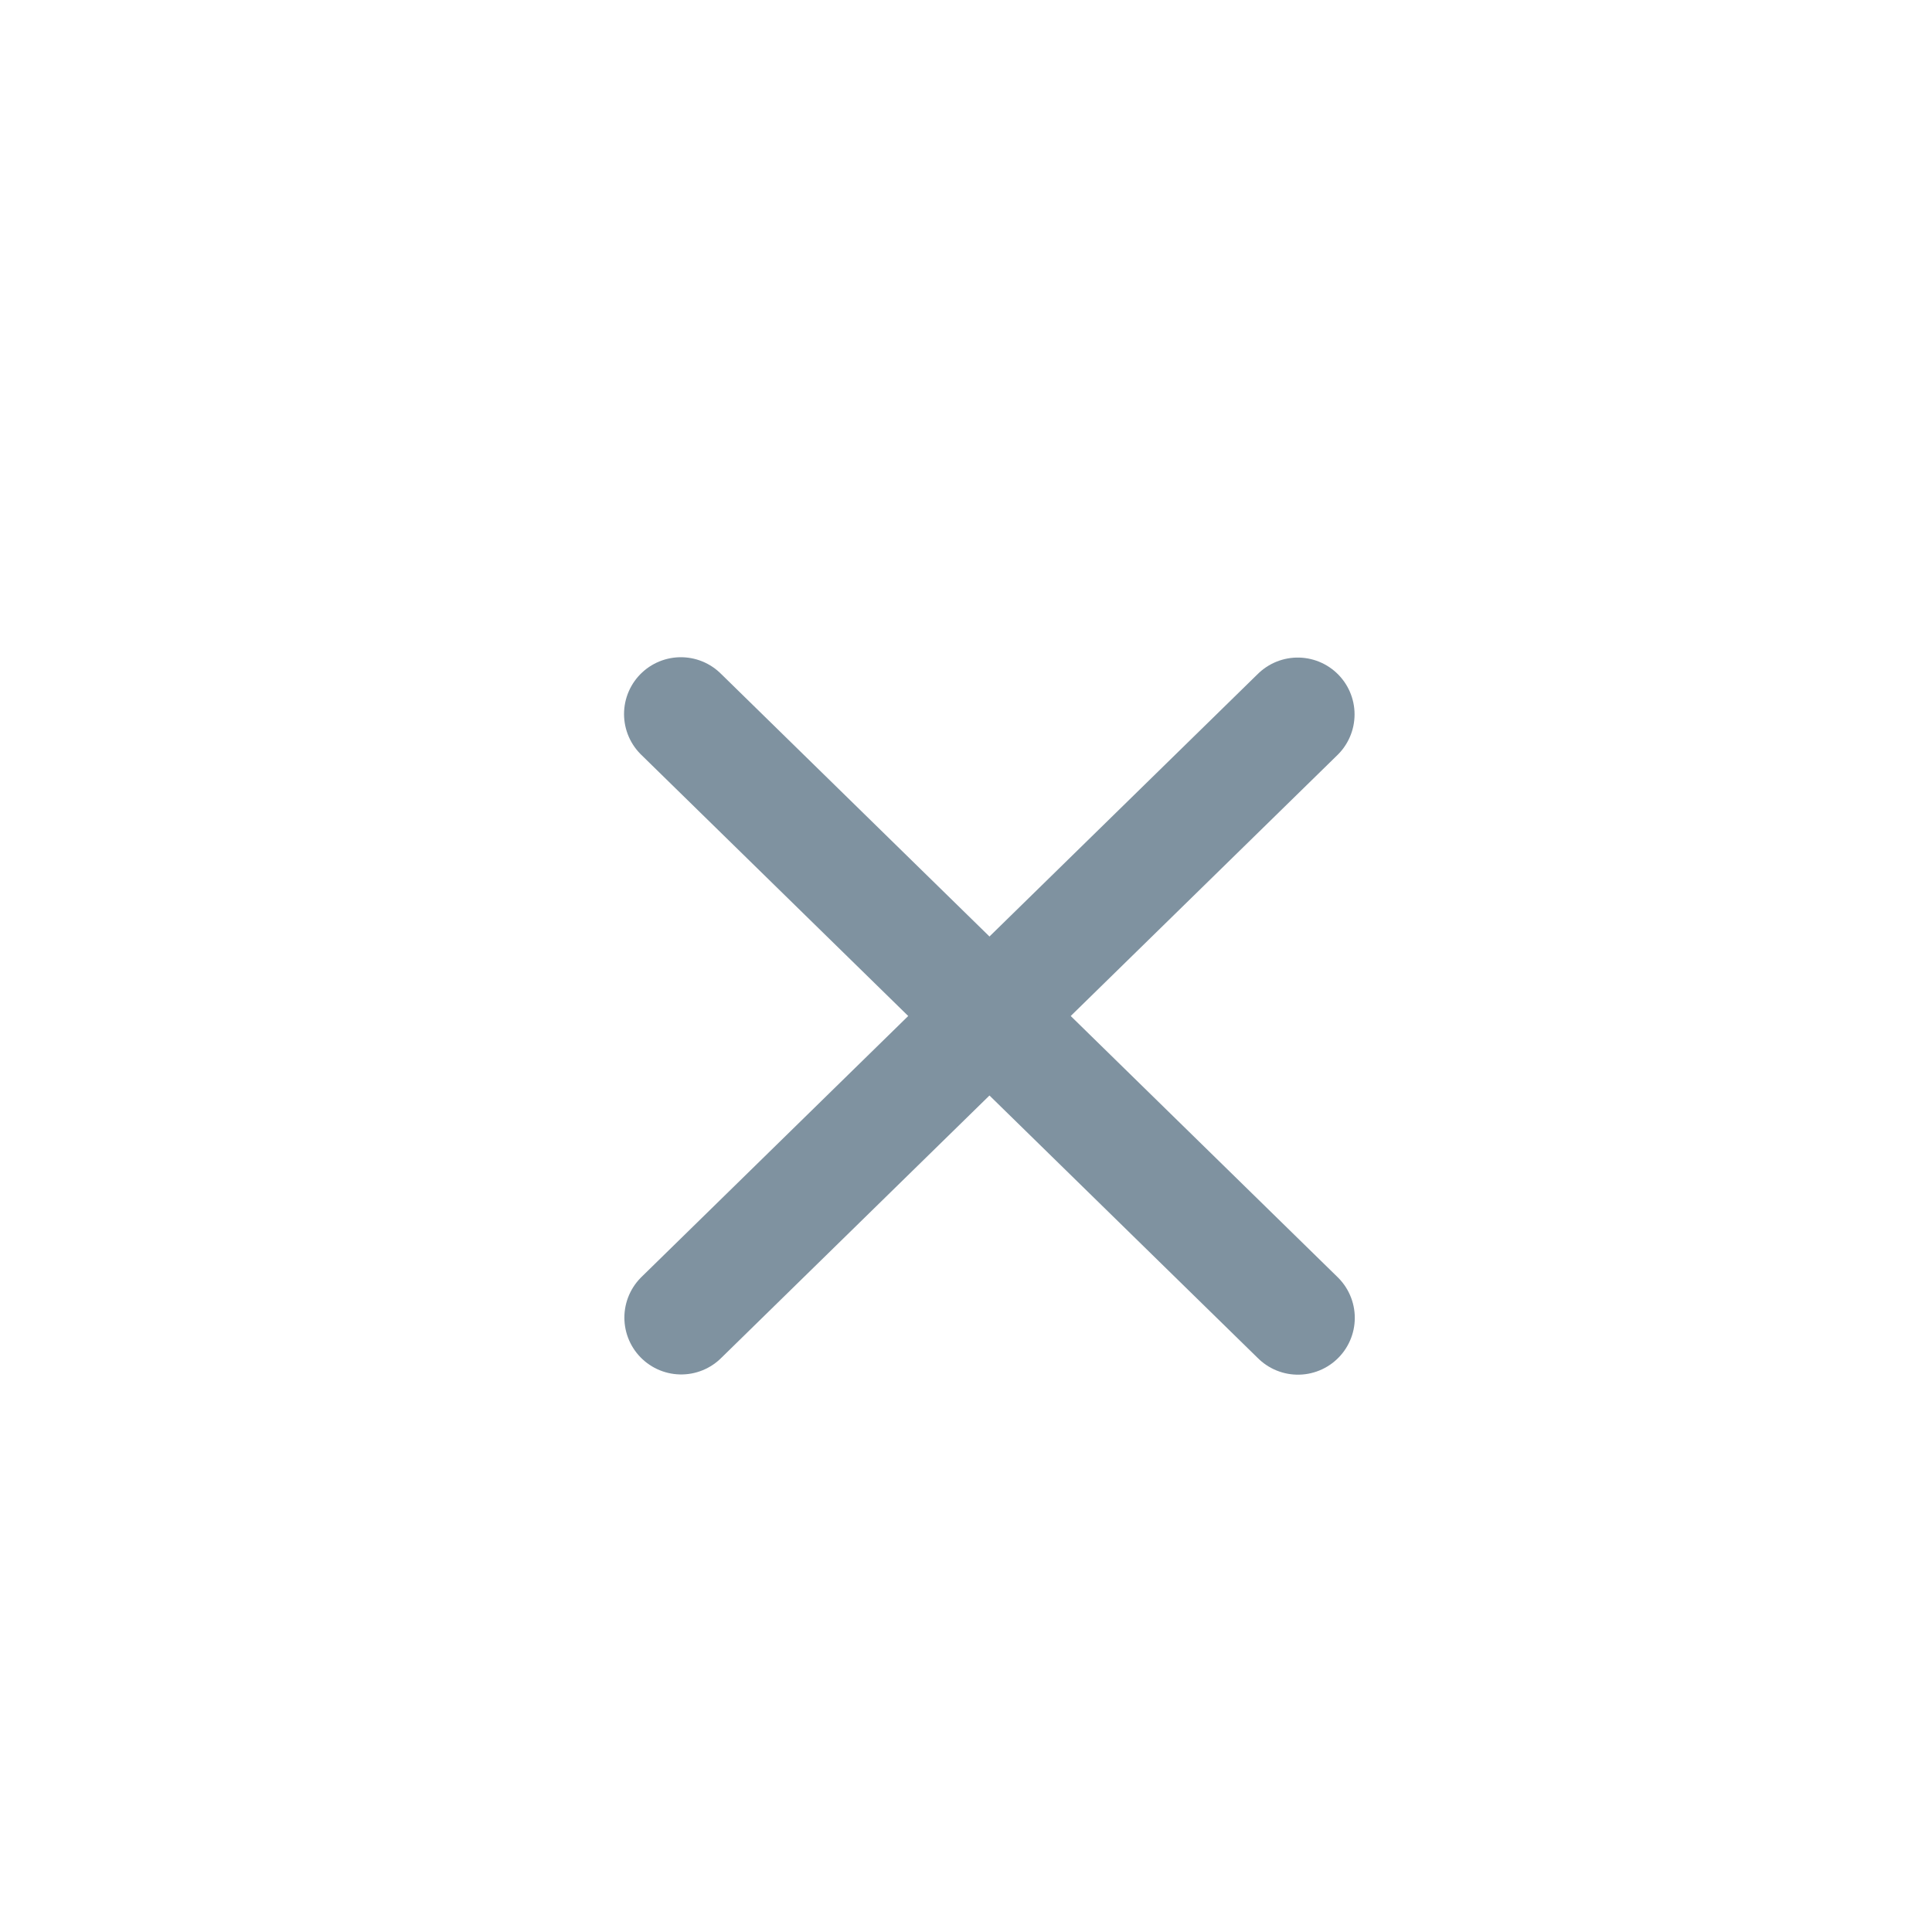 <svg width="17" height="17" viewBox="0 0 17 17" fill="none" xmlns="http://www.w3.org/2000/svg">
<path d="M11.419 6.286L5.994 11.594" stroke="#7F92A0" stroke-linecap="round" stroke-linejoin="round"/>
<path d="M11.421 11.596L5.991 6.283" stroke="#7F92A0" stroke-linecap="round" stroke-linejoin="round"/>
</svg>
